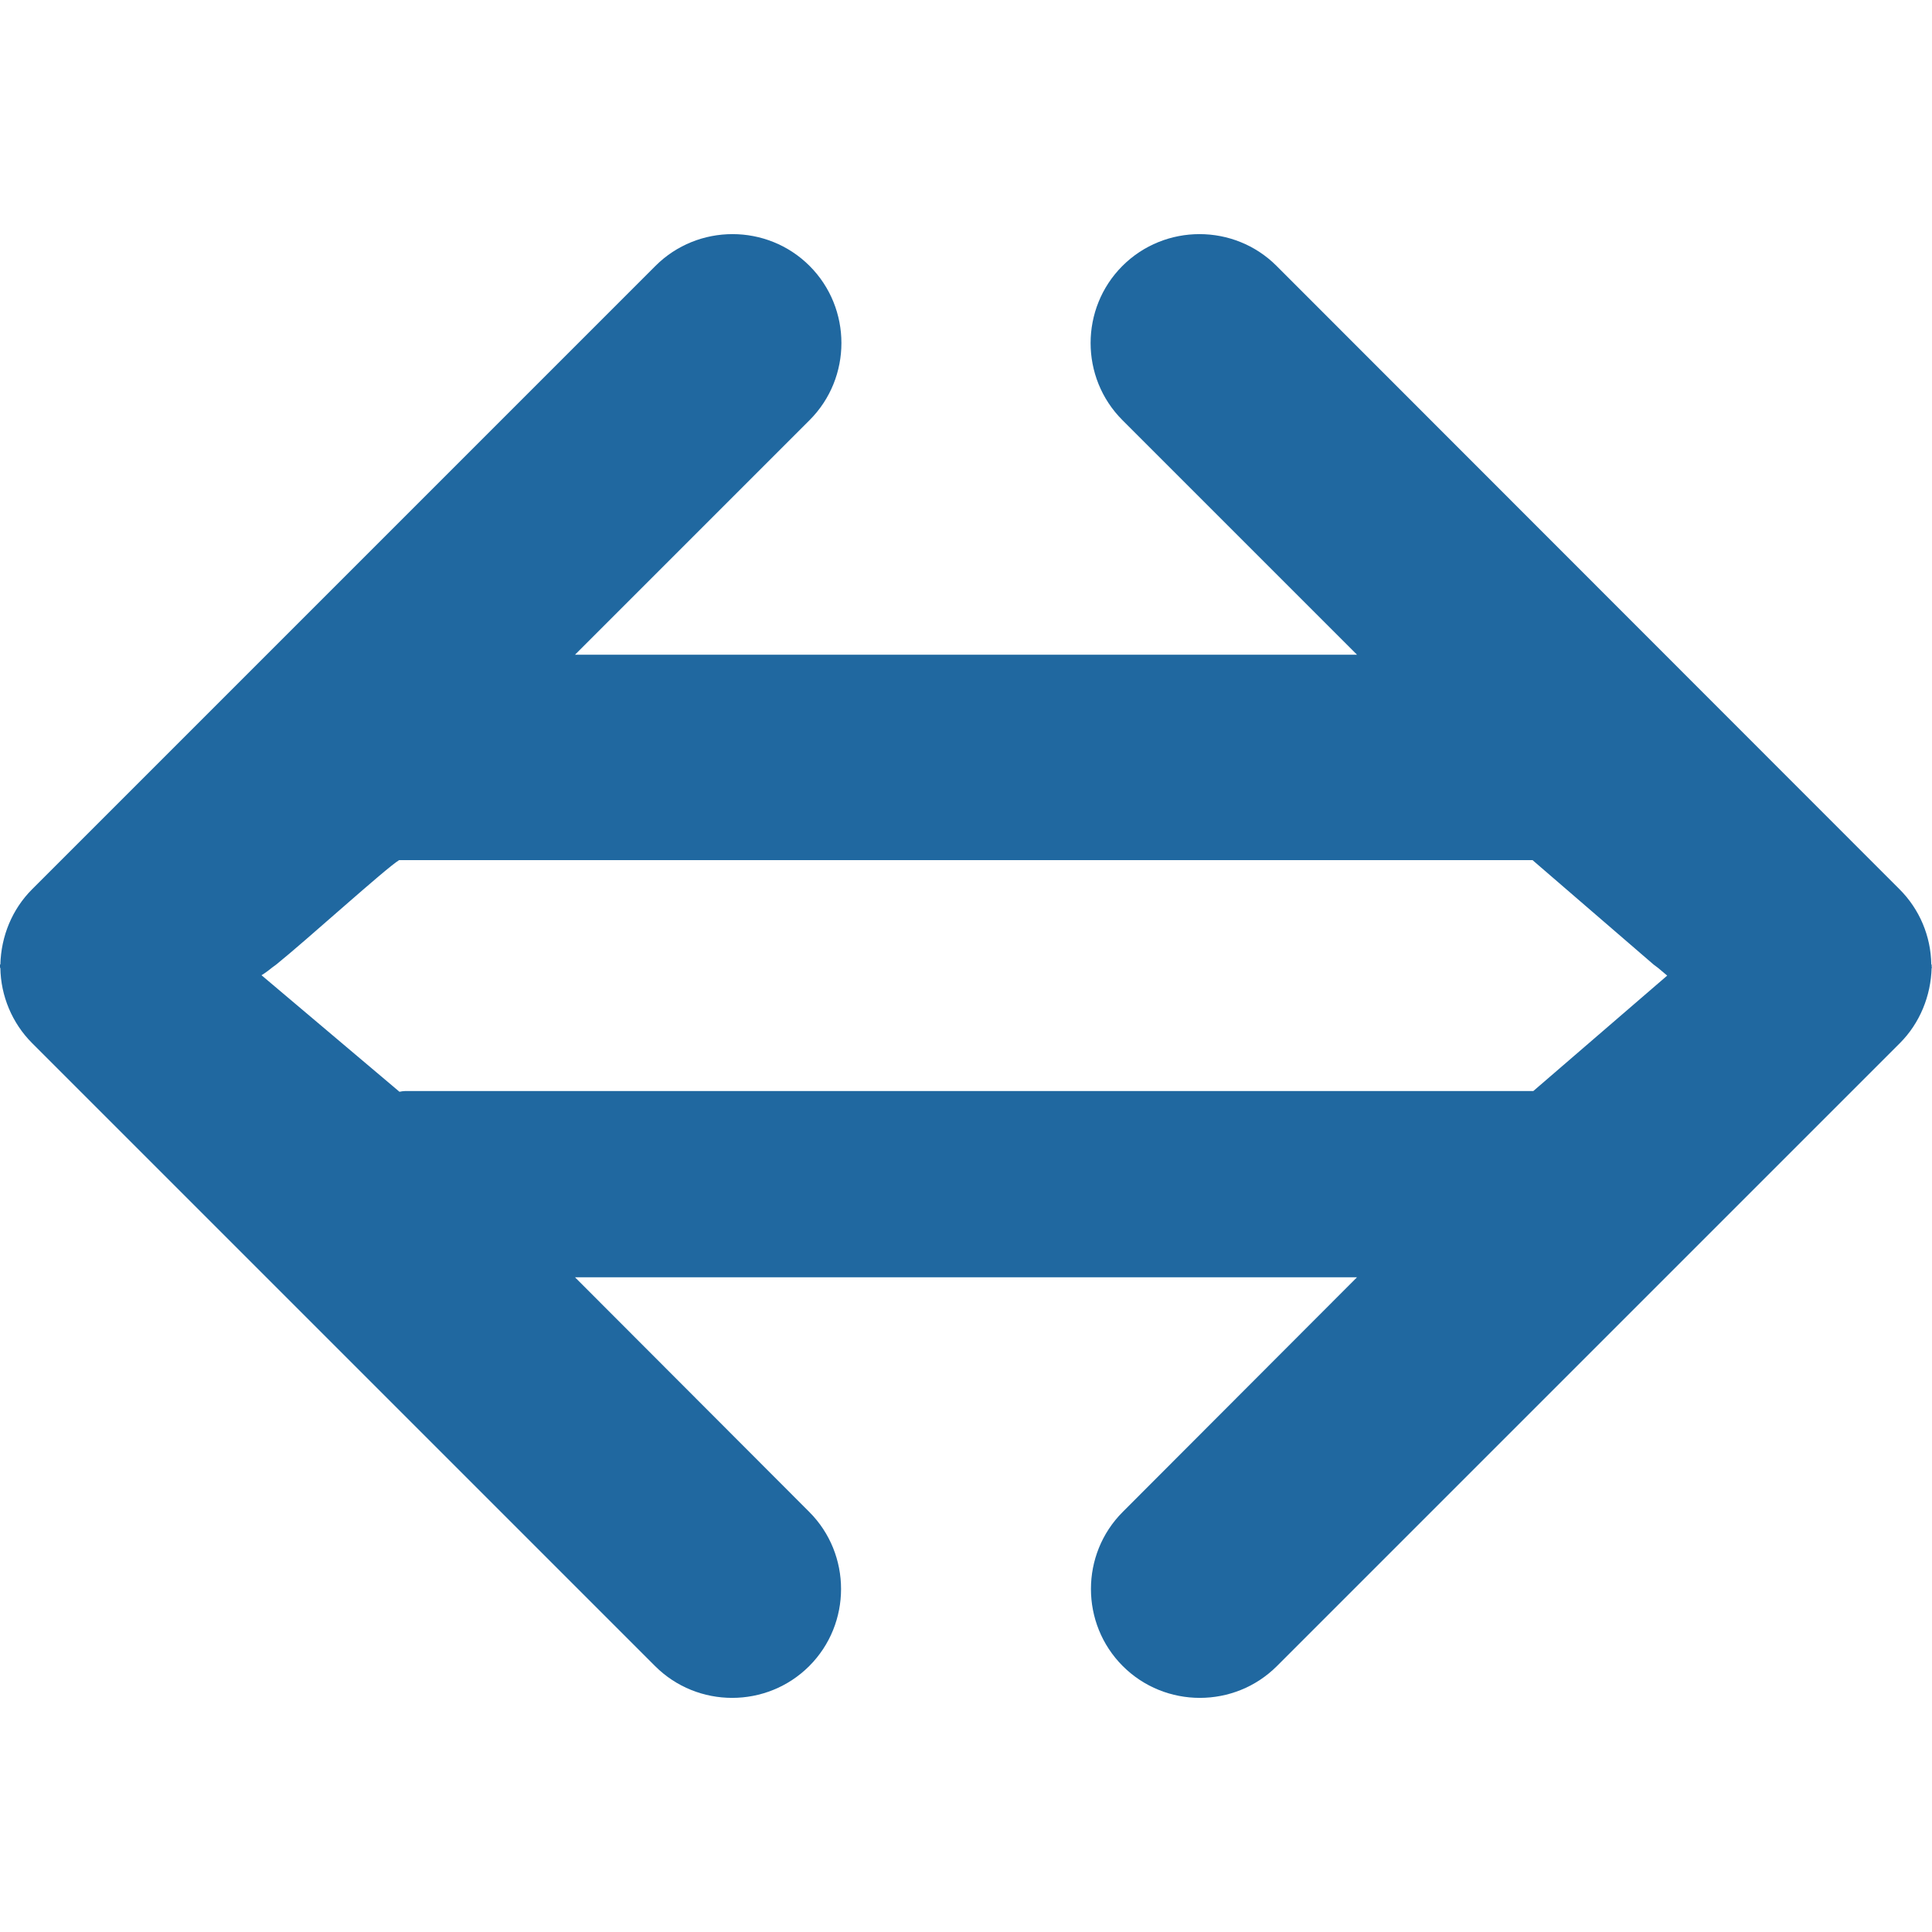 <!DOCTYPE svg PUBLIC "-//W3C//DTD SVG 1.1//EN"
    "http://www.w3.org/Graphics/SVG/1.1/DTD/svg11.dtd" >
<!-- Generator: Adobe Illustrator 16.0.0, SVG Export Plug-In . SVG Version:
6.00 Build 0) -->
<svg contentScriptType="text/ecmascript" zoomAndPan="magnify"
     xmlns:xlink="http://www.w3.org/1999/xlink" contentStyleType="text/css"
     id="Capa_1"
     style="enable-background:new 0 0 144.055 144.055;fill:#2068a0;padding: 0px"
     version="1.1" xml:space="preserve" width="16"
     preserveAspectRatio="xMidYMid meet" viewBox="0 0 144.055 144.055"
     height="16" xmlns="http://www.w3.org/2000/svg" x="0px" y="0px">
    <g>
        <g>
            <path d="M144.029,72.028c0-0.027,0-0.084,0-0.111h-0.027c-0.027-2.117-0.88-4.125-2.365-5.609L95.186,19.829    c-3.162-3.163-8.332-3.163-11.496,0c-3.162,3.163-3.162,8.333,0,11.496l17.492,17.491H42.875l17.491-17.491    c3.163-3.163,3.163-8.333,0-11.496s-8.333-3.163-11.496,0L2.392,66.308c-1.485,1.485-2.31,3.493-2.365,5.609H0    c0,0.056,0,0.084,0,0.139c0,0.027,0,0.083,0,0.109h0.027c0.028,2.091,0.88,4.125,2.365,5.611l46.451,46.45    c3.163,3.163,8.333,3.163,11.496,0c3.163-3.163,3.163-8.333,0-11.495L42.875,95.239h58.305l-17.464,17.492    c-3.163,3.162-3.163,8.332,0,11.495s8.333,3.163,11.496,0l46.451-46.45c1.485-1.486,2.31-3.521,2.364-5.611h0.027    C144.029,72.11,144.029,72.083,144.029,72.028z M20.599,71.917c2.255-1.814,8.196-7.205,9.158-7.782h84.515l9.021,7.782    l0.33,0.248l0.688,0.578l-9.982,8.607H30.225c-0.138,0-0.303,0.027-0.44,0.055l-10.286-8.689c0,0,0.33-0.191,0.798-0.577    L20.599,71.917z"/></g></g>
    <g></g>
    <g></g>
    <g></g>
    <g></g>
    <g></g>
    <g></g>
    <g></g>
    <g></g>
    <g></g>
    <g></g>
    <g></g>
    <g></g>
    <g></g>
    <g></g>
    <g></g></svg>